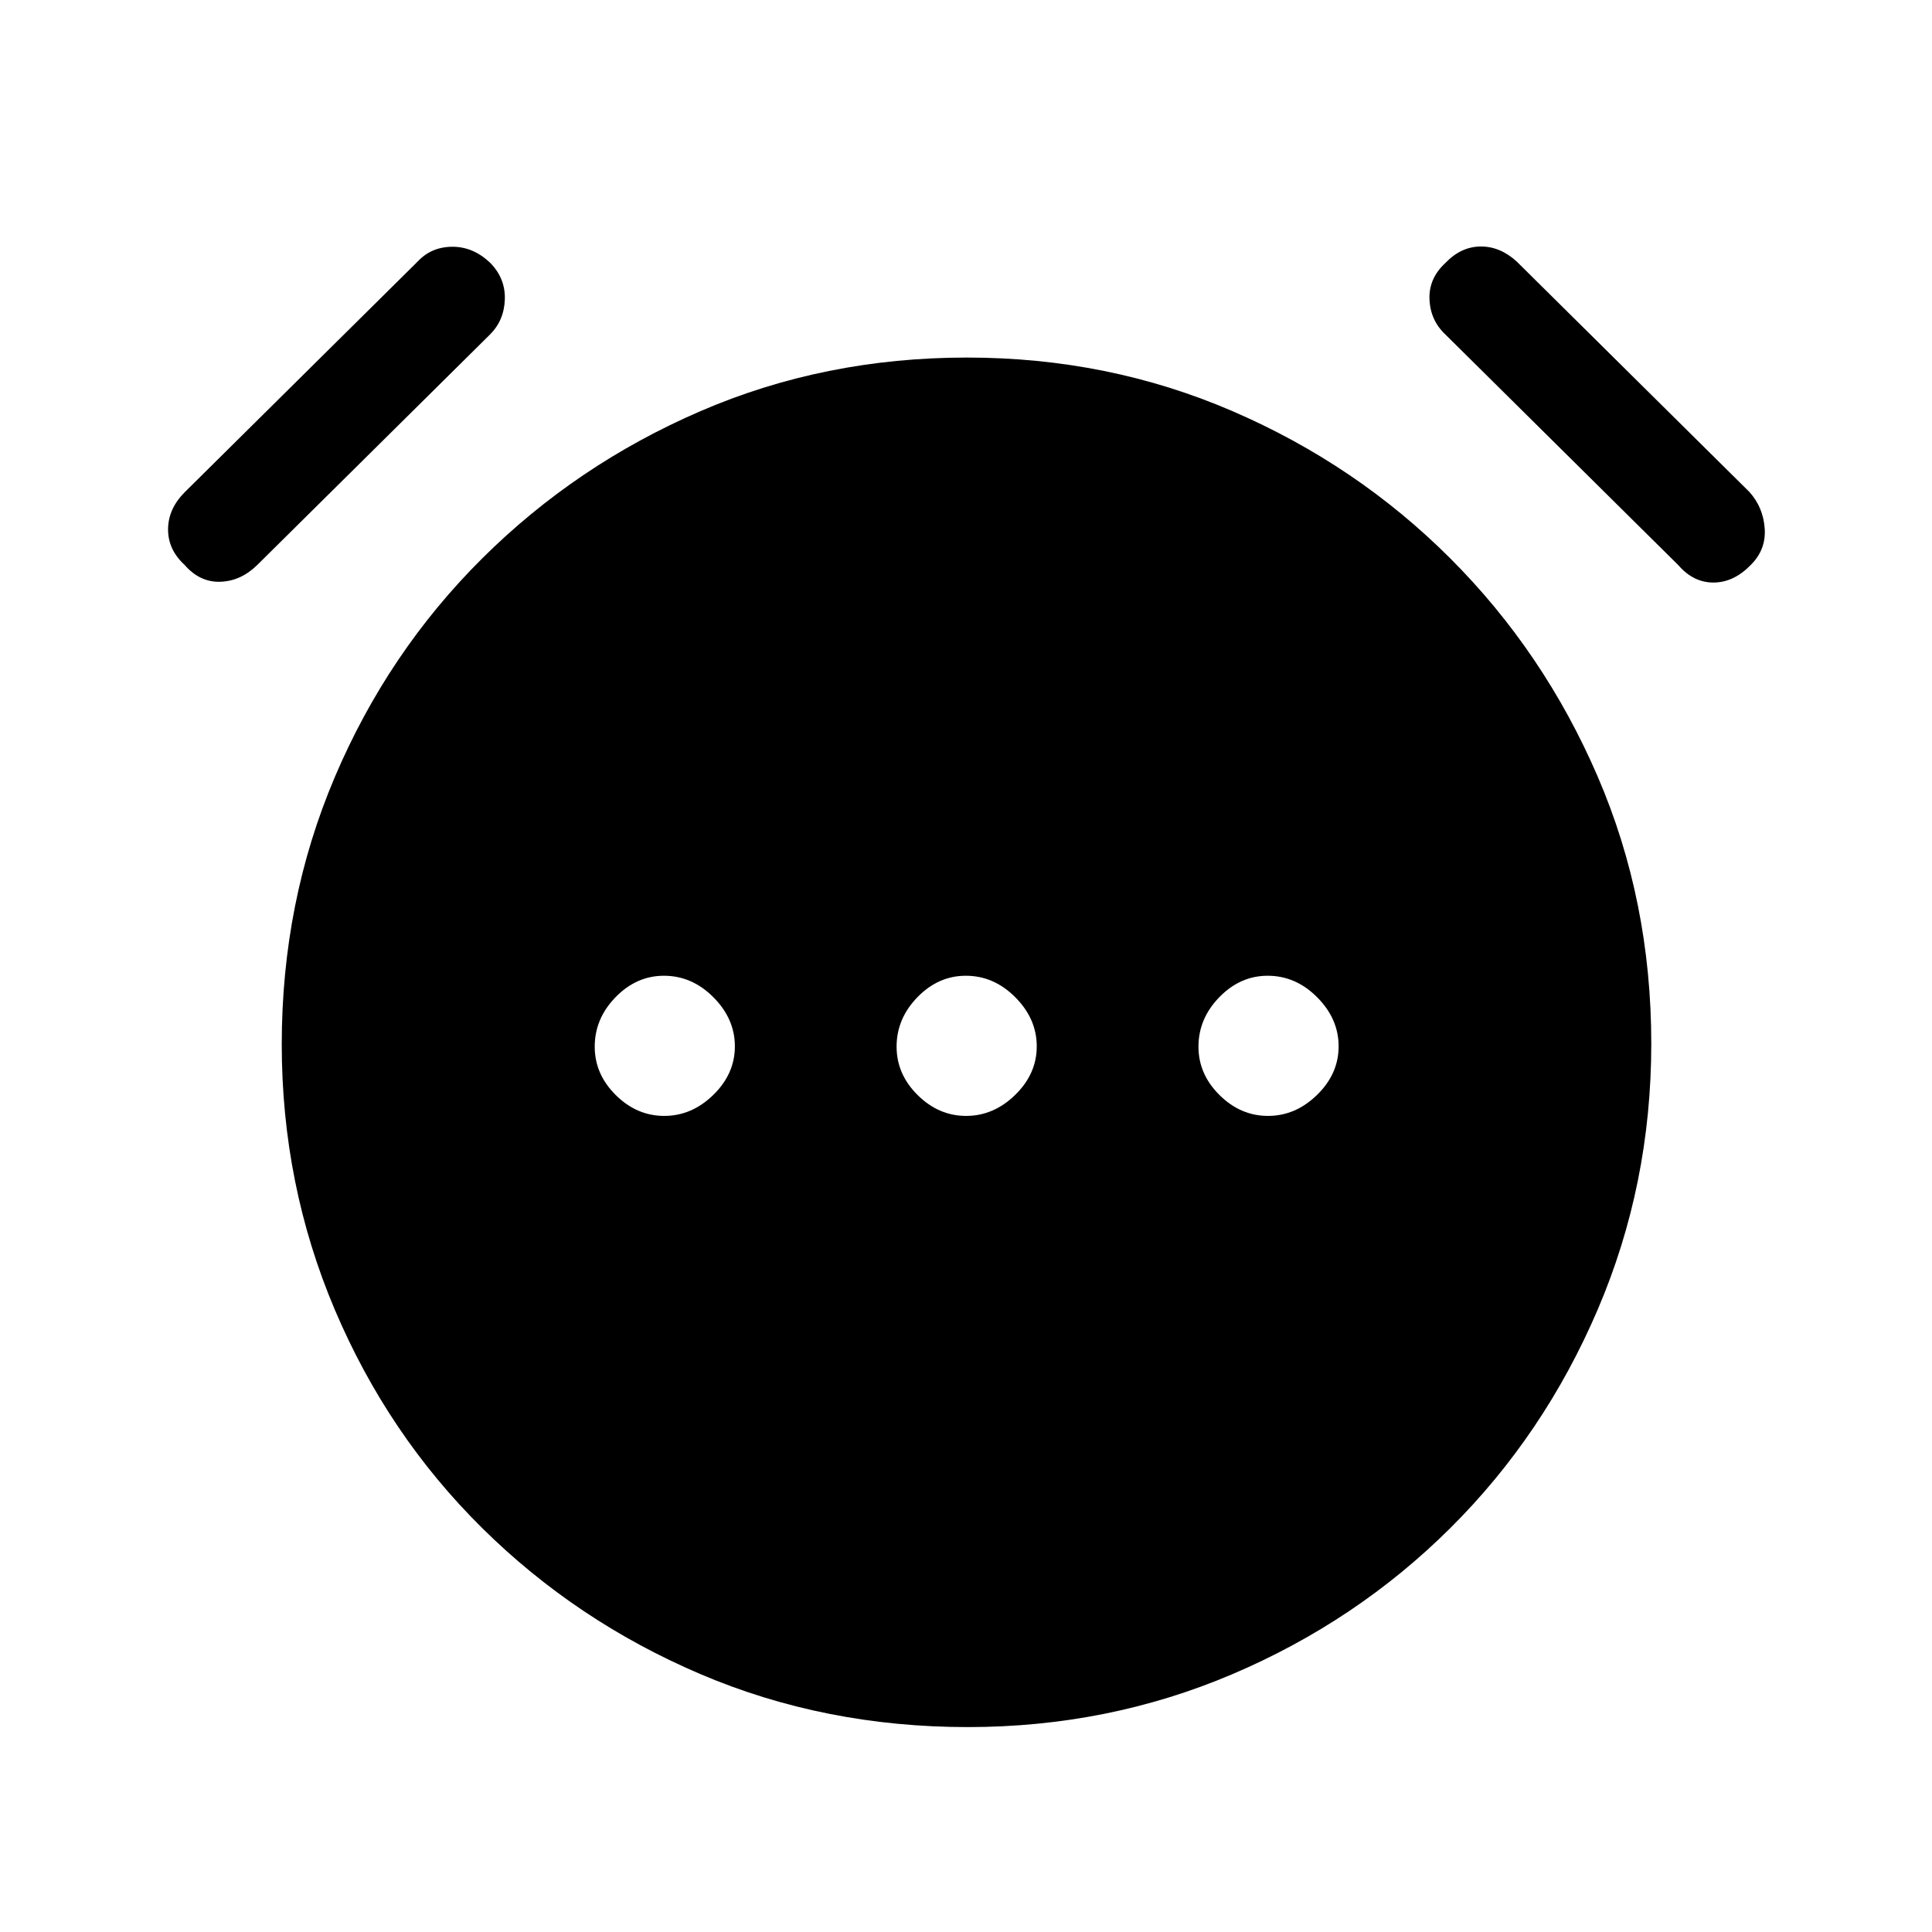 <svg xmlns="http://www.w3.org/2000/svg" height="40" viewBox="0 96 960 960" width="40"><path d="M330.078 650.487q13.665 0 24.371-10.45 10.705-10.45 10.705-24.115 0-13.666-10.645-24.371-10.645-10.705-24.599-10.705-13.67 0-24.034 10.645-10.363 10.645-10.363 24.599 0 13.67 10.45 24.034 10.45 10.363 24.115 10.363Zm150 0q13.665 0 24.371-10.45 10.705-10.45 10.705-24.115 0-13.666-10.645-24.371-10.645-10.705-24.599-10.705-13.67 0-24.034 10.645-10.363 10.645-10.363 24.599 0 13.67 10.45 24.034 10.45 10.363 24.115 10.363Zm150 0q13.666 0 24.371-10.45 10.705-10.45 10.705-24.115 0-13.666-10.645-24.371-10.645-10.705-24.599-10.705-13.67 0-24.034 10.645-10.363 10.645-10.363 24.599 0 13.67 10.45 24.034 10.45 10.363 24.115 10.363ZM480.89 954.179q-71.095 0-132.787-26.294-61.693-26.295-108.526-72.616-46.833-46.32-73.205-108.461Q140 684.666 140 614.91q0-70.782 26.372-132.807 26.372-62.026 73.205-108.603 46.833-46.577 108.482-73.205 61.648-26.628 132.41-26.628 70.249 0 131.941 26.628 61.692 26.628 108.269 73.205 46.577 46.577 73.206 108.361 26.628 61.783 26.628 132.743 0 69.934-26.628 132.14-26.629 62.205-73.206 108.525-46.577 46.321-108.317 72.616-61.741 26.294-131.472 26.294ZM91.667 376.641q-8.231-7.564-8.154-17.718.077-10.154 8.307-18.385l115.693-114.564q6.795-7.307 17.232-7.359 10.438-.051 18.87 8.026 7.564 7.718 7.231 18.128-.333 10.41-7.385 17.462L127.769 376.795q-8.167 7.974-18.353 8.282-10.185.307-17.75-8.436Zm778.359 0q-8.433 8.743-18.486 8.82-10.053.077-17.617-8.666L718.231 262.231q-7.462-6.988-7.923-17.43-.462-10.442 7.924-18.16 7.719-8.077 17.461-8.154 9.743-.077 17.974 7.487l115.692 114.564q6.795 7.664 7.513 18.101.718 10.438-6.846 18.002Z"/></svg>